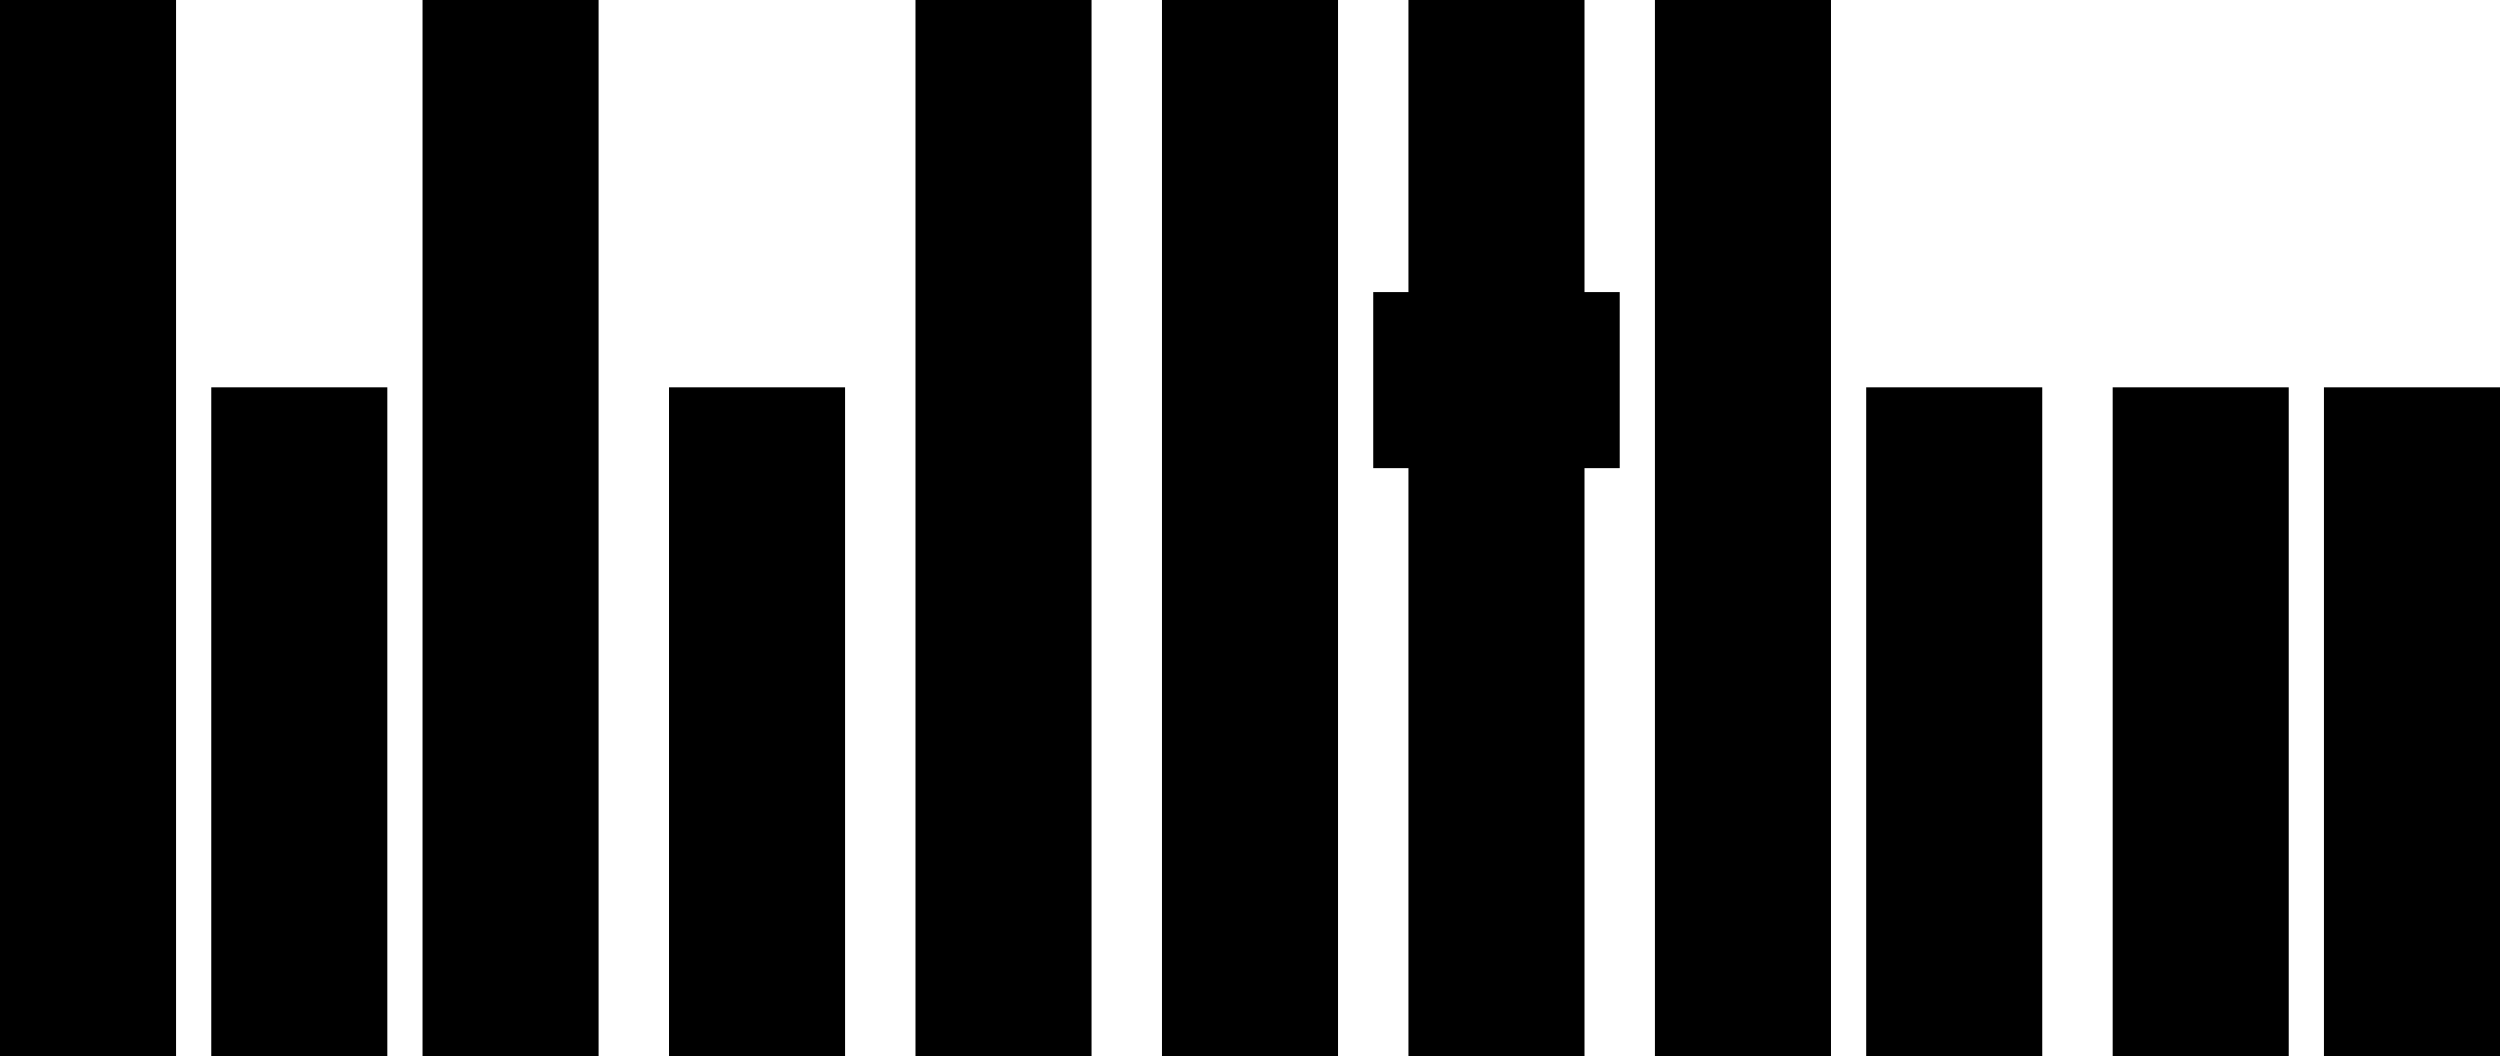 <?xml version="1.0" encoding="UTF-8" standalone="no"?>
<!DOCTYPE svg PUBLIC "-//W3C//DTD SVG 1.1//EN" "http://www.w3.org/Graphics/SVG/1.1/DTD/svg11.dtd">
<svg xmlns="http://www.w3.org/2000/svg" xmlns:xl="http://www.w3.org/1999/xlink" version="1.1" viewBox="0 0 355 150" width="355pt" height="150pt" xmlns:dc="http://purl.org/dc/elements/1.1/"><defs/><g stroke="none" stroke-opacity="1" stroke-dasharray="none" fill="none" fill-opacity="1"><title>Canvas 1</title><g><title>Will</title><rect x="95" y="55" width="25" height="95" fill="black"/><rect x="30" y="55" width="25" height="95" fill="black"/><rect x="60" y="0" width="25" height="150" fill="black"/><rect x="130" y="0" width="25" height="150" fill="black"/><rect x="165" y="0" width="25" height="150" fill="black"/><rect x="0" y="0" width="25" height="150" fill="black"/></g><g><title>tho</title><rect x="265" y="55" width="25" height="95" fill="black"/><rect x="300" y="55" width="25" height="95" fill="black"/><rect x="330" y="55" width="25" height="95" fill="black"/><rect x="235" y="0" width="25" height="150" fill="black"/><rect x="195" y="41.476" width="35" height="25" fill="black"/><rect x="200" y="0" width="25" height="150" fill="black"/></g></g></svg>
